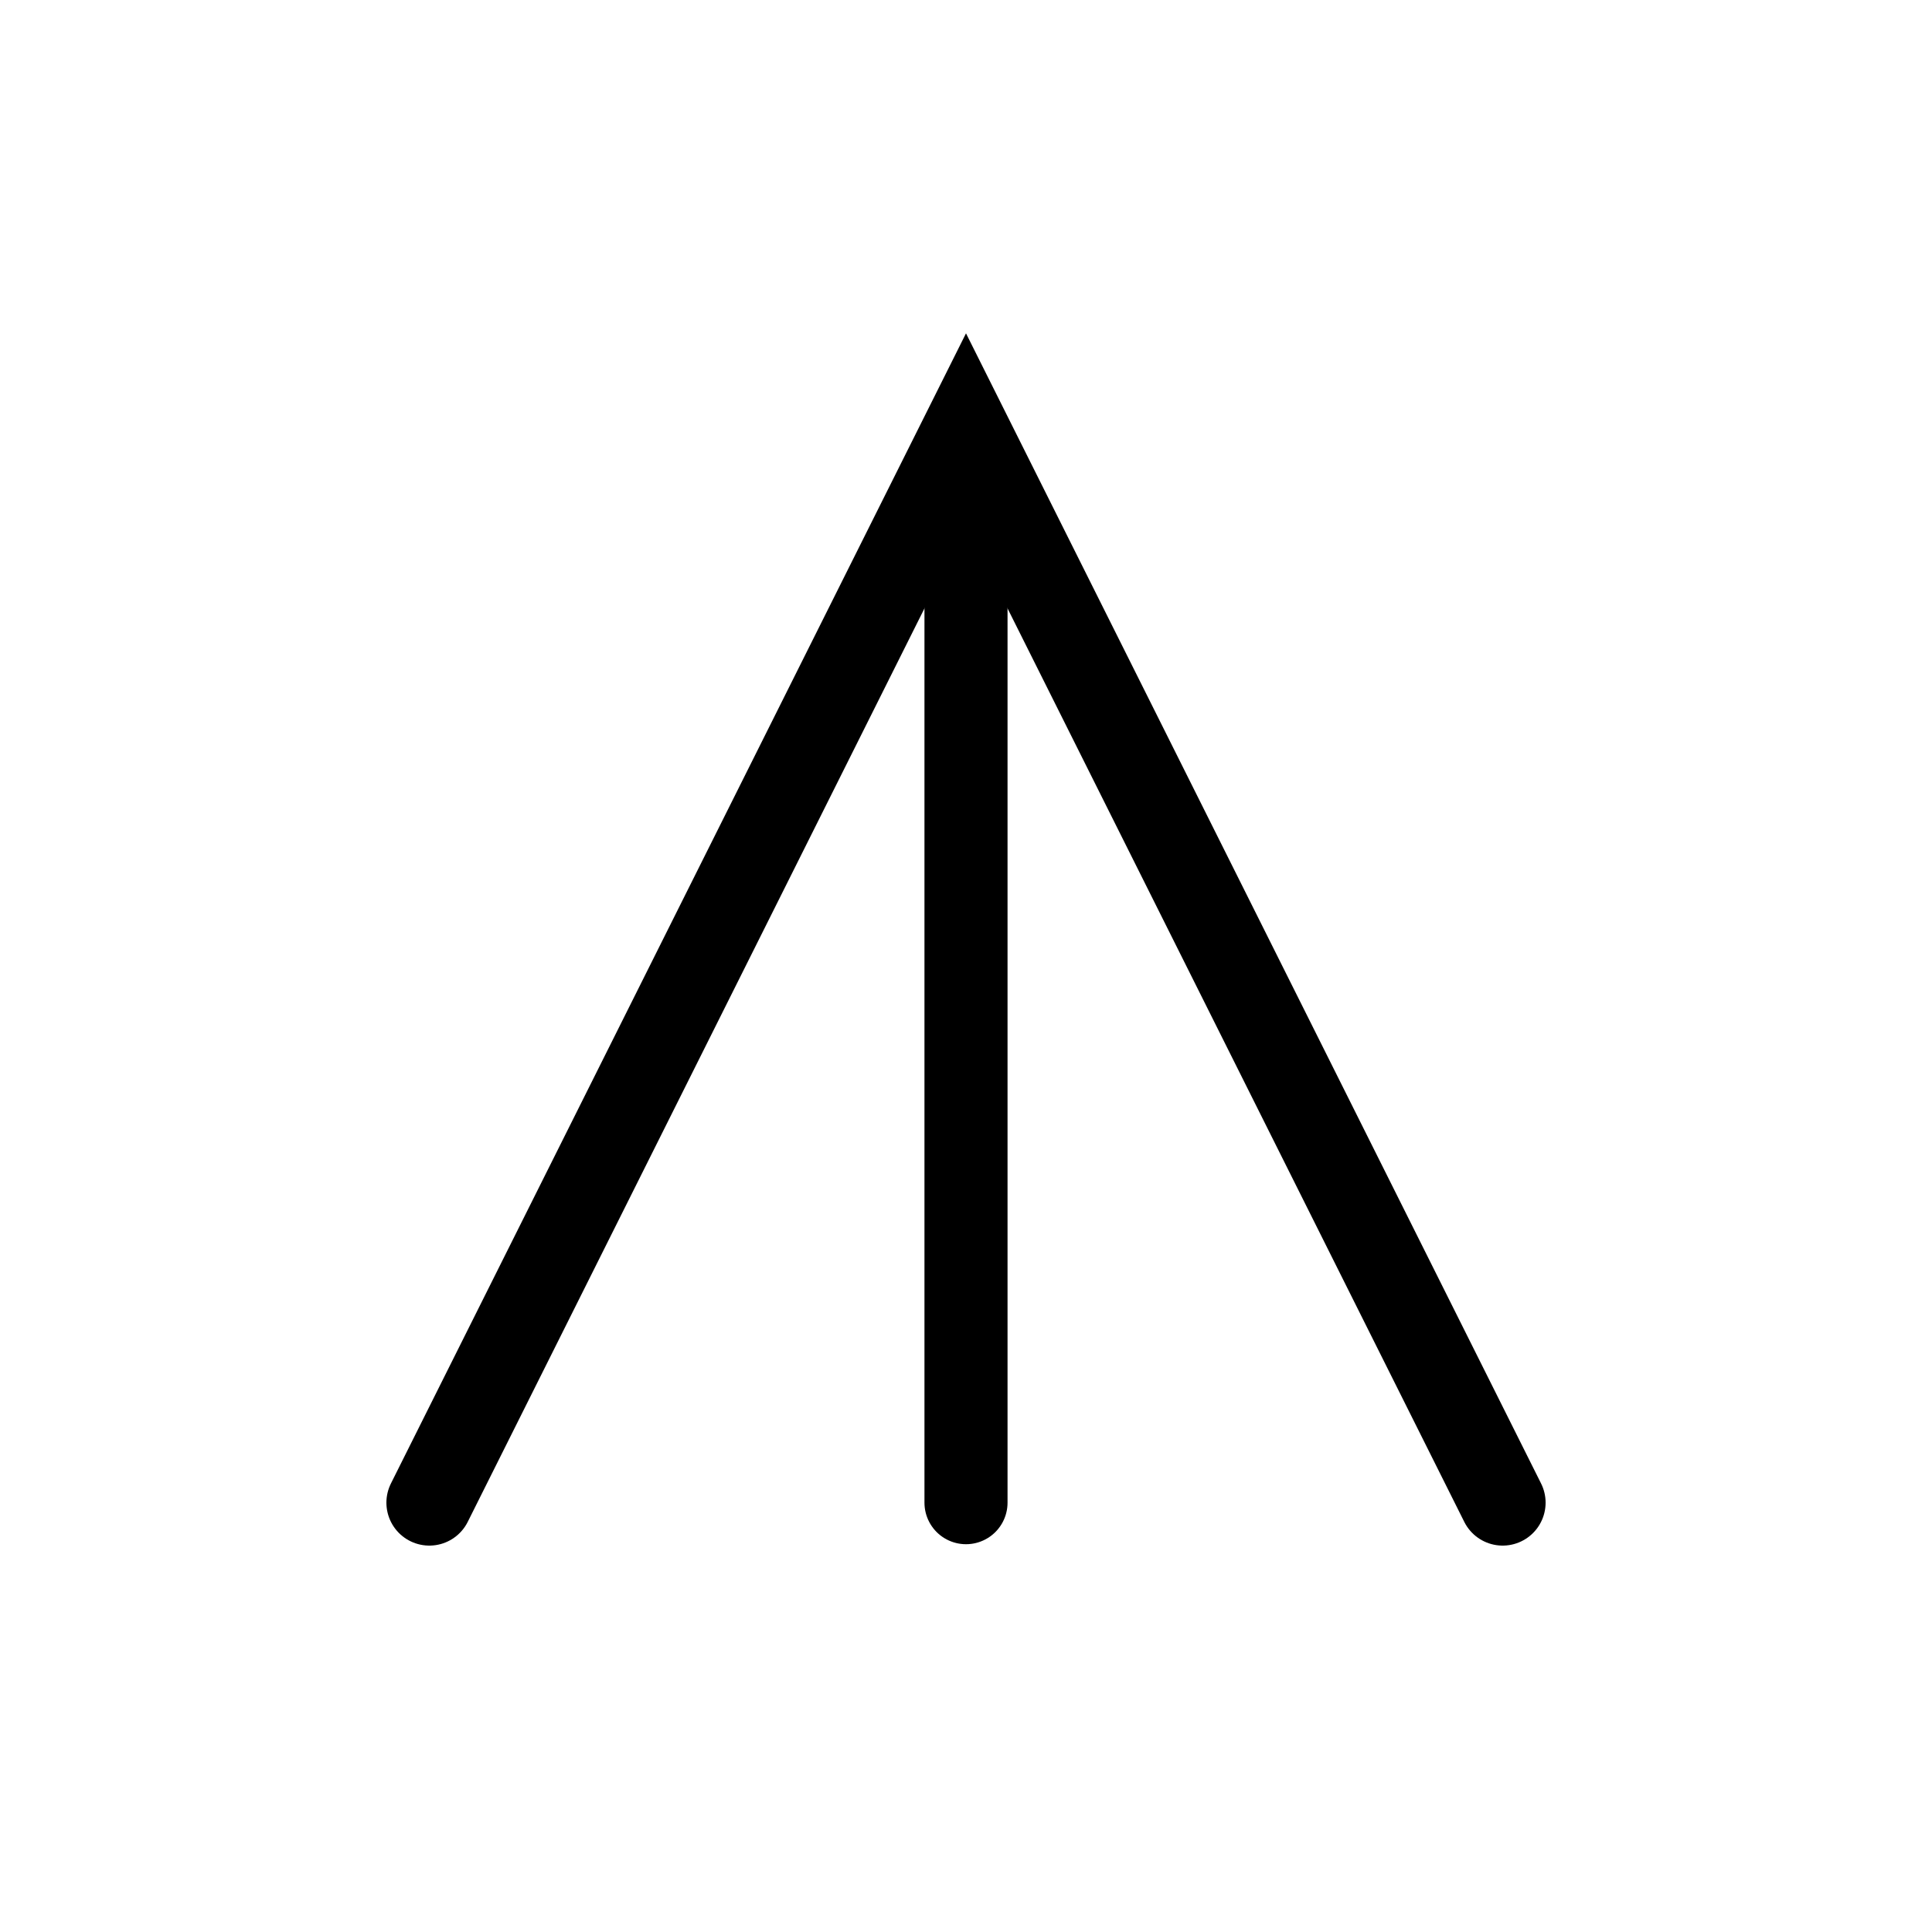 <?xml version="1.0" encoding="UTF-8" standalone="no"?>
<!-- Created with Inkscape (http://www.inkscape.org/) -->
<svg
   xmlns:dc="http://purl.org/dc/elements/1.1/"
   xmlns:cc="http://creativecommons.org/ns#"
   xmlns:rdf="http://www.w3.org/1999/02/22-rdf-syntax-ns#"
   xmlns:svg="http://www.w3.org/2000/svg"
   xmlns="http://www.w3.org/2000/svg"
   xmlns:sodipodi="http://sodipodi.sourceforge.net/DTD/sodipodi-0.dtd"
   xmlns:inkscape="http://www.inkscape.org/namespaces/inkscape"
   width="90"
   height="90"
   id="svg3847"
   sodipodi:version="0.32"
   inkscape:version="0.46"
   version="1.0"
   sodipodi:docname="sl2-k1-p2sso.svg"
   inkscape:output_extension="org.inkscape.output.svg.inkscape">
  <defs
     id="defs3849">
    <inkscape:perspective
       sodipodi:type="inkscape:persp3d"
       inkscape:vp_x="0 : 526.18109 : 1"
       inkscape:vp_y="0 : 1000 : 0"
       inkscape:vp_z="744.09448 : 526.18109 : 1"
       inkscape:persp3d-origin="372.04724 : 350.78739 : 1"
       id="perspective3855" />
  </defs>
  <sodipodi:namedview
     id="base"
     pagecolor="#ffffff"
     bordercolor="#666666"
     borderopacity="1.0"
     gridtolerance="10000"
     guidetolerance="10"
     objecttolerance="10"
     inkscape:pageopacity="0.0"
     inkscape:pageshadow="2"
     inkscape:zoom="3.959798"
     inkscape:cx="81.48333"
     inkscape:cy="47.345908"
     inkscape:document-units="in"
     inkscape:current-layer="layer1"
     showgrid="true"
     units="in"
     inkscape:window-width="1272"
     inkscape:window-height="736"
     inkscape:window-x="0"
     inkscape:window-y="0">
    <inkscape:grid
       type="xygrid"
       id="grid3886"
       visible="false"
       enabled="true" />
  </sodipodi:namedview>
  <g
     inkscape:label="Layer 1"
     inkscape:groupmode="layer"
     id="layer1">
    <path
       style="fill:none;fill-rule:evenodd;stroke:#000000;stroke-width:4;stroke-linecap:round;stroke-linejoin:miter;stroke-miterlimit:4;stroke-dasharray:none;stroke-opacity:1"
       d="M 20,70 L 45,20 L 70,70"
       id="path4930" />
    <path
       style="fill:none;fill-rule:evenodd;stroke:#000000;stroke-width:3.87;stroke-linecap:round;stroke-linejoin:miter;stroke-miterlimit:4;stroke-dasharray:none;stroke-opacity:1"
       d="M 45,25 L 45,70"
       id="path3151" />
  </g>
</svg>
